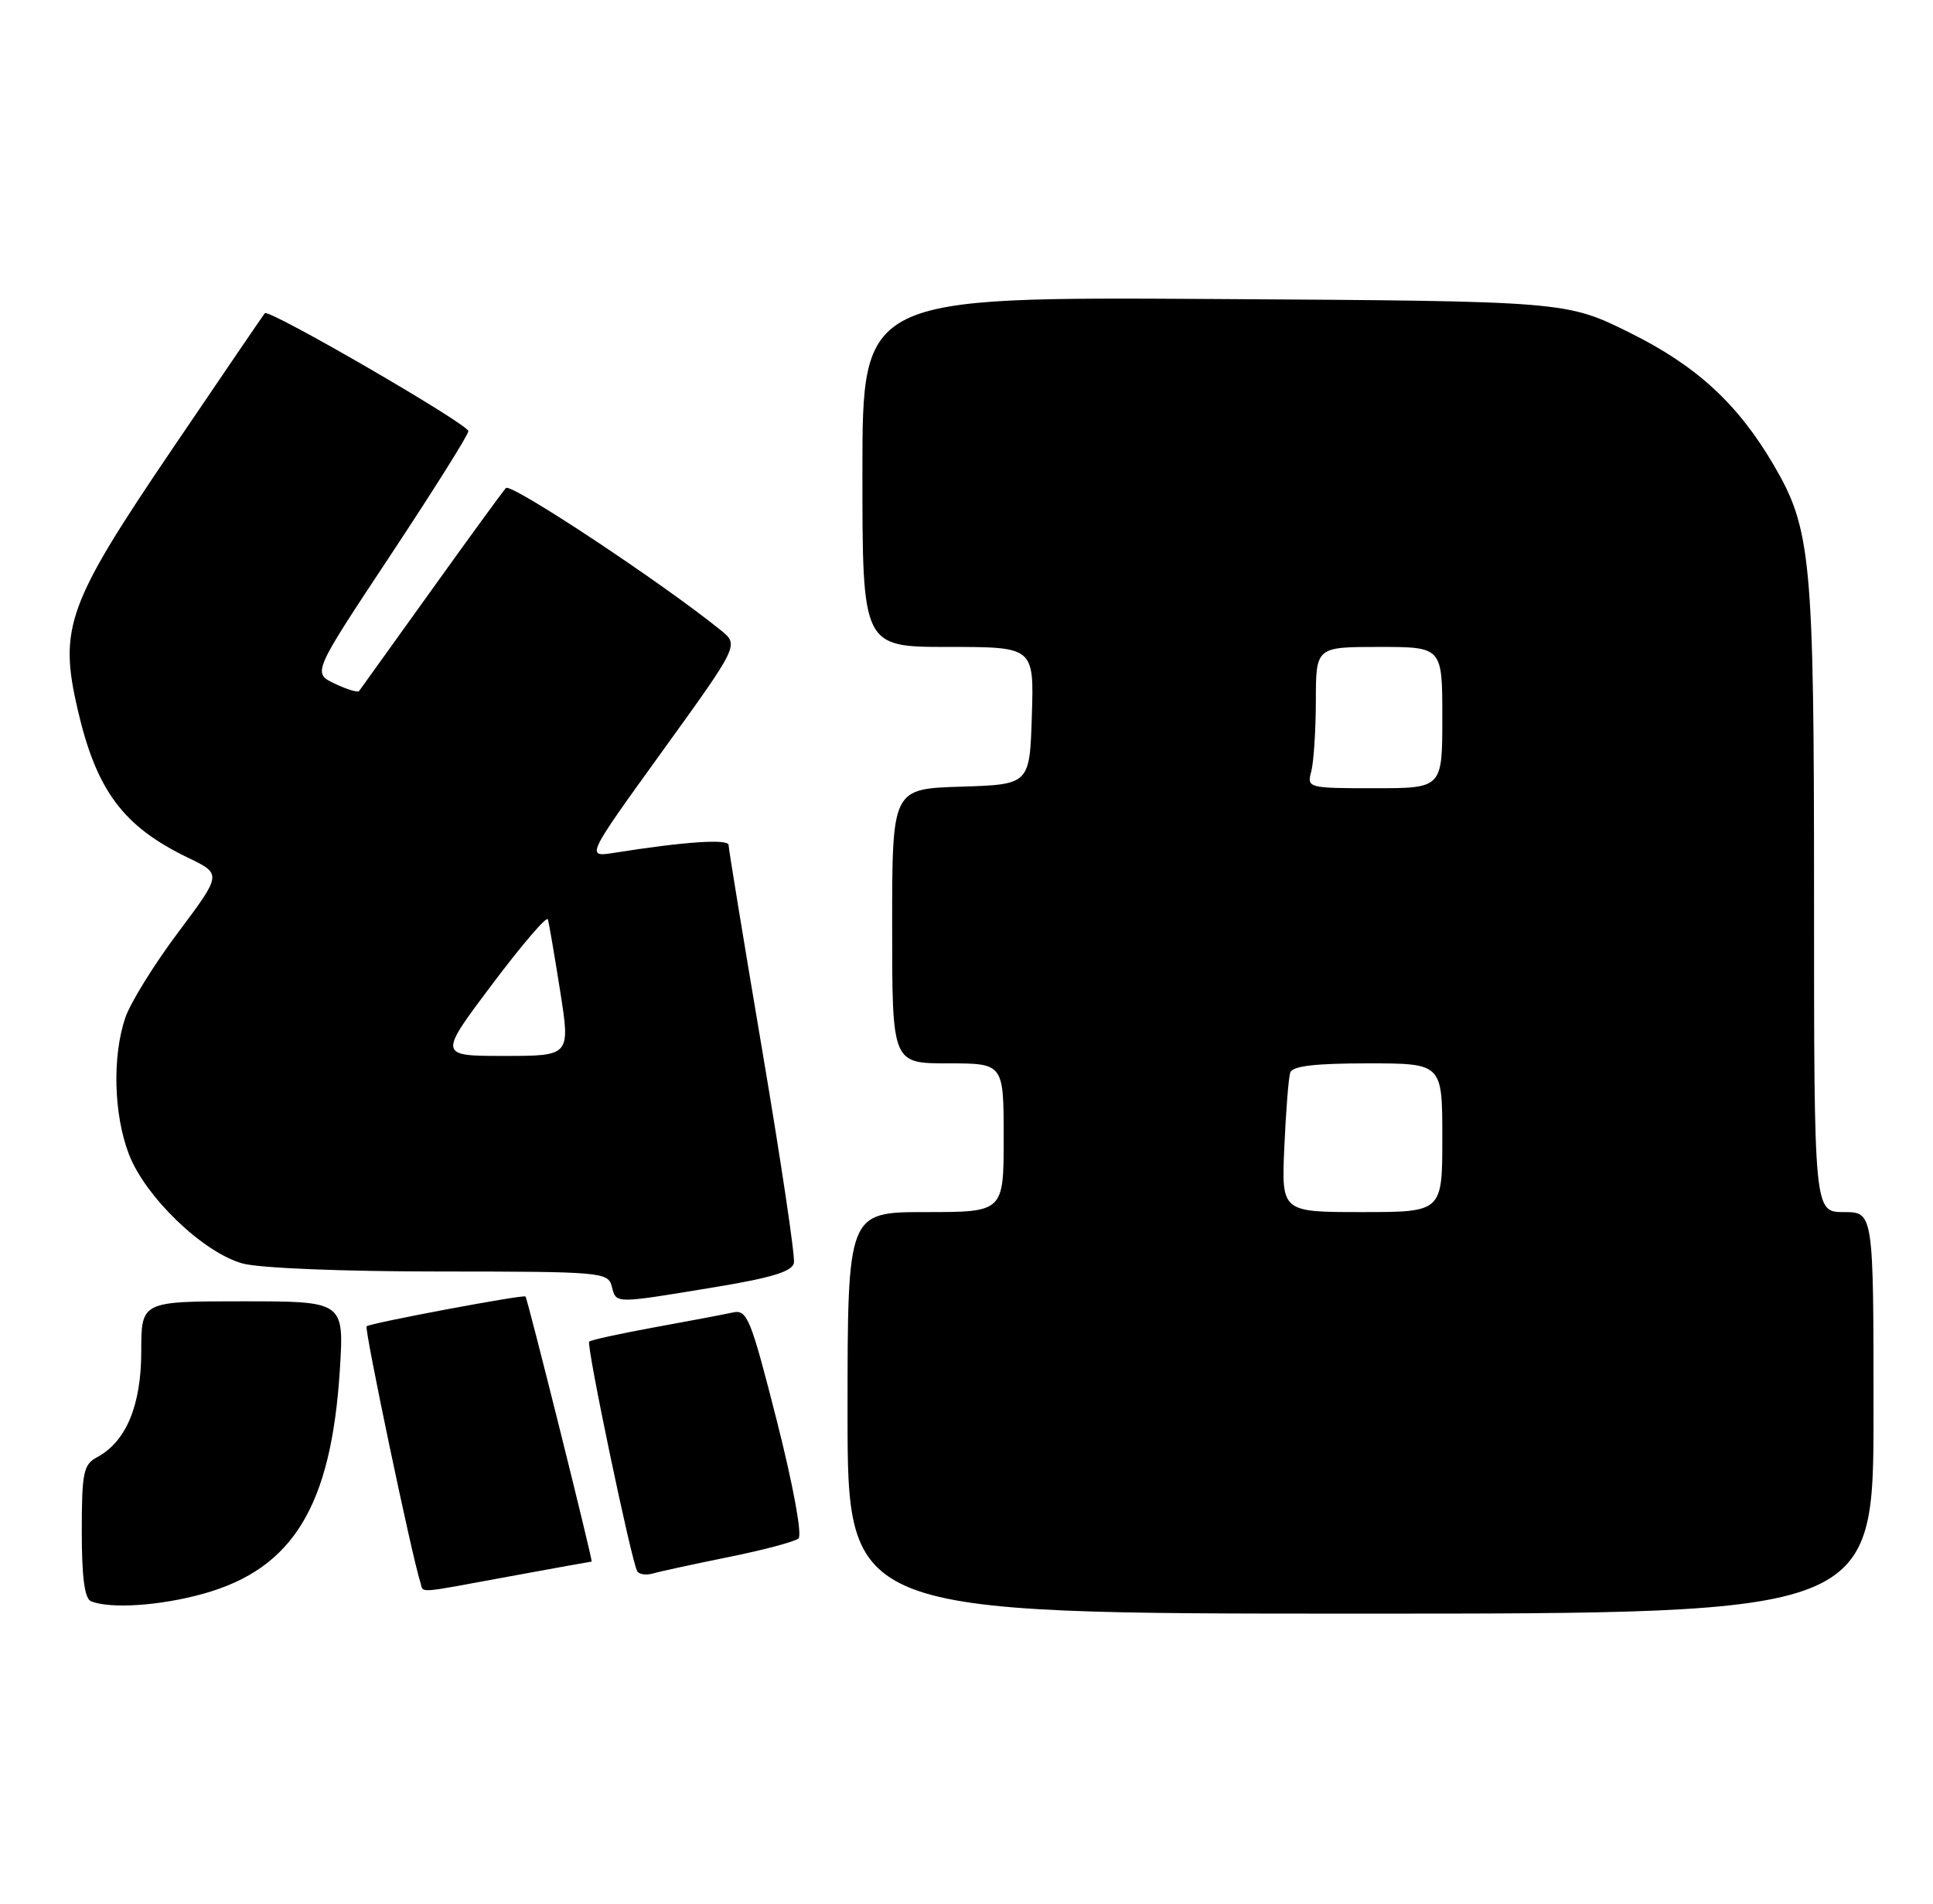 <?xml version="1.0" encoding="UTF-8" standalone="no"?>
<!DOCTYPE svg PUBLIC "-//W3C//DTD SVG 1.1//EN" "http://www.w3.org/Graphics/SVG/1.1/DTD/svg11.dtd" >
<svg xmlns="http://www.w3.org/2000/svg" xmlns:xlink="http://www.w3.org/1999/xlink" version="1.1" viewBox="0 0 260 256">
 <g >
 <path fill="currentColor"
d=" M 252.00 190.00 C 252.00 163.00 252.00 163.00 248.00 163.00 C 244.00 163.00 244.00 163.00 244.00 120.71 C 244.00 75.10 243.63 71.16 238.55 62.50 C 233.73 54.28 228.18 49.19 219.25 44.76 C 210.66 40.50 210.66 40.50 163.33 40.21 C 116.00 39.93 116.00 39.93 116.00 63.46 C 116.00 87.00 116.00 87.00 127.54 87.00 C 139.08 87.00 139.08 87.00 138.79 96.25 C 138.50 105.50 138.50 105.50 129.25 105.79 C 120.00 106.08 120.00 106.08 120.00 124.54 C 120.00 143.00 120.00 143.00 127.50 143.00 C 135.00 143.00 135.00 143.00 135.00 153.00 C 135.00 163.00 135.00 163.00 124.50 163.00 C 114.00 163.00 114.00 163.00 114.00 190.00 C 114.00 217.00 114.00 217.00 183.00 217.00 C 252.00 217.00 252.00 217.00 252.00 190.00 Z  M 27.40 214.31 C 39.42 210.94 44.55 202.52 45.71 184.25 C 46.29 175.00 46.29 175.00 32.65 175.00 C 19.00 175.00 19.00 175.00 19.00 181.75 C 18.99 189.02 16.96 193.88 13.05 195.97 C 11.22 196.95 11.00 198.02 11.00 205.95 C 11.00 212.12 11.38 214.99 12.25 215.34 C 14.87 216.39 21.60 215.94 27.40 214.31 Z  M 68.50 212.00 C 74.49 210.90 79.47 210.00 79.58 210.00 C 79.79 210.00 70.96 174.63 70.68 174.35 C 70.39 174.06 49.72 177.94 49.31 178.36 C 48.98 178.69 55.42 209.37 56.53 212.75 C 57.03 214.28 55.61 214.37 68.50 212.00 Z  M 98.00 209.39 C 102.67 208.45 106.91 207.32 107.40 206.89 C 107.92 206.43 106.69 199.76 104.49 191.07 C 100.97 177.24 100.50 176.08 98.58 176.50 C 97.44 176.75 92.71 177.65 88.07 178.49 C 83.43 179.34 79.46 180.20 79.25 180.42 C 78.83 180.84 84.92 209.94 85.71 211.29 C 85.96 211.73 86.92 211.86 87.83 211.60 C 88.75 211.33 93.33 210.34 98.00 209.39 Z  M 96.00 173.12 C 103.80 171.84 106.57 170.99 106.79 169.83 C 106.96 168.96 105.05 156.17 102.55 141.40 C 100.05 126.63 98.00 114.14 98.00 113.64 C 98.00 112.78 92.02 113.19 82.65 114.68 C 78.79 115.29 78.79 115.29 89.10 101.01 C 99.40 86.74 99.40 86.74 96.96 84.76 C 89.01 78.33 68.71 64.90 68.05 65.63 C 67.61 66.11 63.06 72.35 57.94 79.50 C 52.82 86.65 48.48 92.69 48.30 92.93 C 48.13 93.16 46.64 92.71 45.01 91.93 C 42.03 90.50 42.03 90.50 52.52 74.67 C 58.28 65.97 63.00 58.46 63.00 57.98 C 63.00 57.05 36.14 41.48 35.62 42.12 C 35.44 42.33 29.85 50.53 23.20 60.34 C 9.05 81.21 7.89 84.40 10.45 95.43 C 12.98 106.34 16.56 111.14 25.32 115.36 C 29.84 117.54 29.84 117.54 23.96 125.39 C 20.72 129.71 17.52 134.88 16.85 136.87 C 15.09 142.08 15.29 149.86 17.33 155.20 C 19.53 160.95 27.31 168.44 32.62 169.91 C 34.86 170.53 46.04 170.99 59.13 170.99 C 80.92 171.00 81.79 171.07 82.29 173.00 C 82.90 175.35 82.52 175.34 96.00 173.12 Z  M 172.75 154.25 C 172.96 149.44 173.32 144.94 173.54 144.25 C 173.82 143.36 176.82 143.00 183.97 143.00 C 194.00 143.00 194.00 143.00 194.00 153.00 C 194.00 163.00 194.00 163.00 183.18 163.00 C 172.36 163.00 172.36 163.00 172.75 154.25 Z  M 176.37 103.75 C 176.70 102.51 176.98 98.24 176.99 94.25 C 177.00 87.00 177.00 87.00 185.50 87.00 C 194.00 87.00 194.00 87.00 194.00 96.50 C 194.00 106.00 194.00 106.00 184.88 106.00 C 175.92 106.00 175.78 105.96 176.37 103.75 Z  M 66.19 132.38 C 70.17 127.09 73.54 123.15 73.69 123.63 C 73.84 124.11 74.58 128.44 75.34 133.25 C 76.72 142.00 76.72 142.00 67.84 142.00 C 58.96 142.00 58.96 142.00 66.19 132.38 Z "/>
</g>
</svg>
